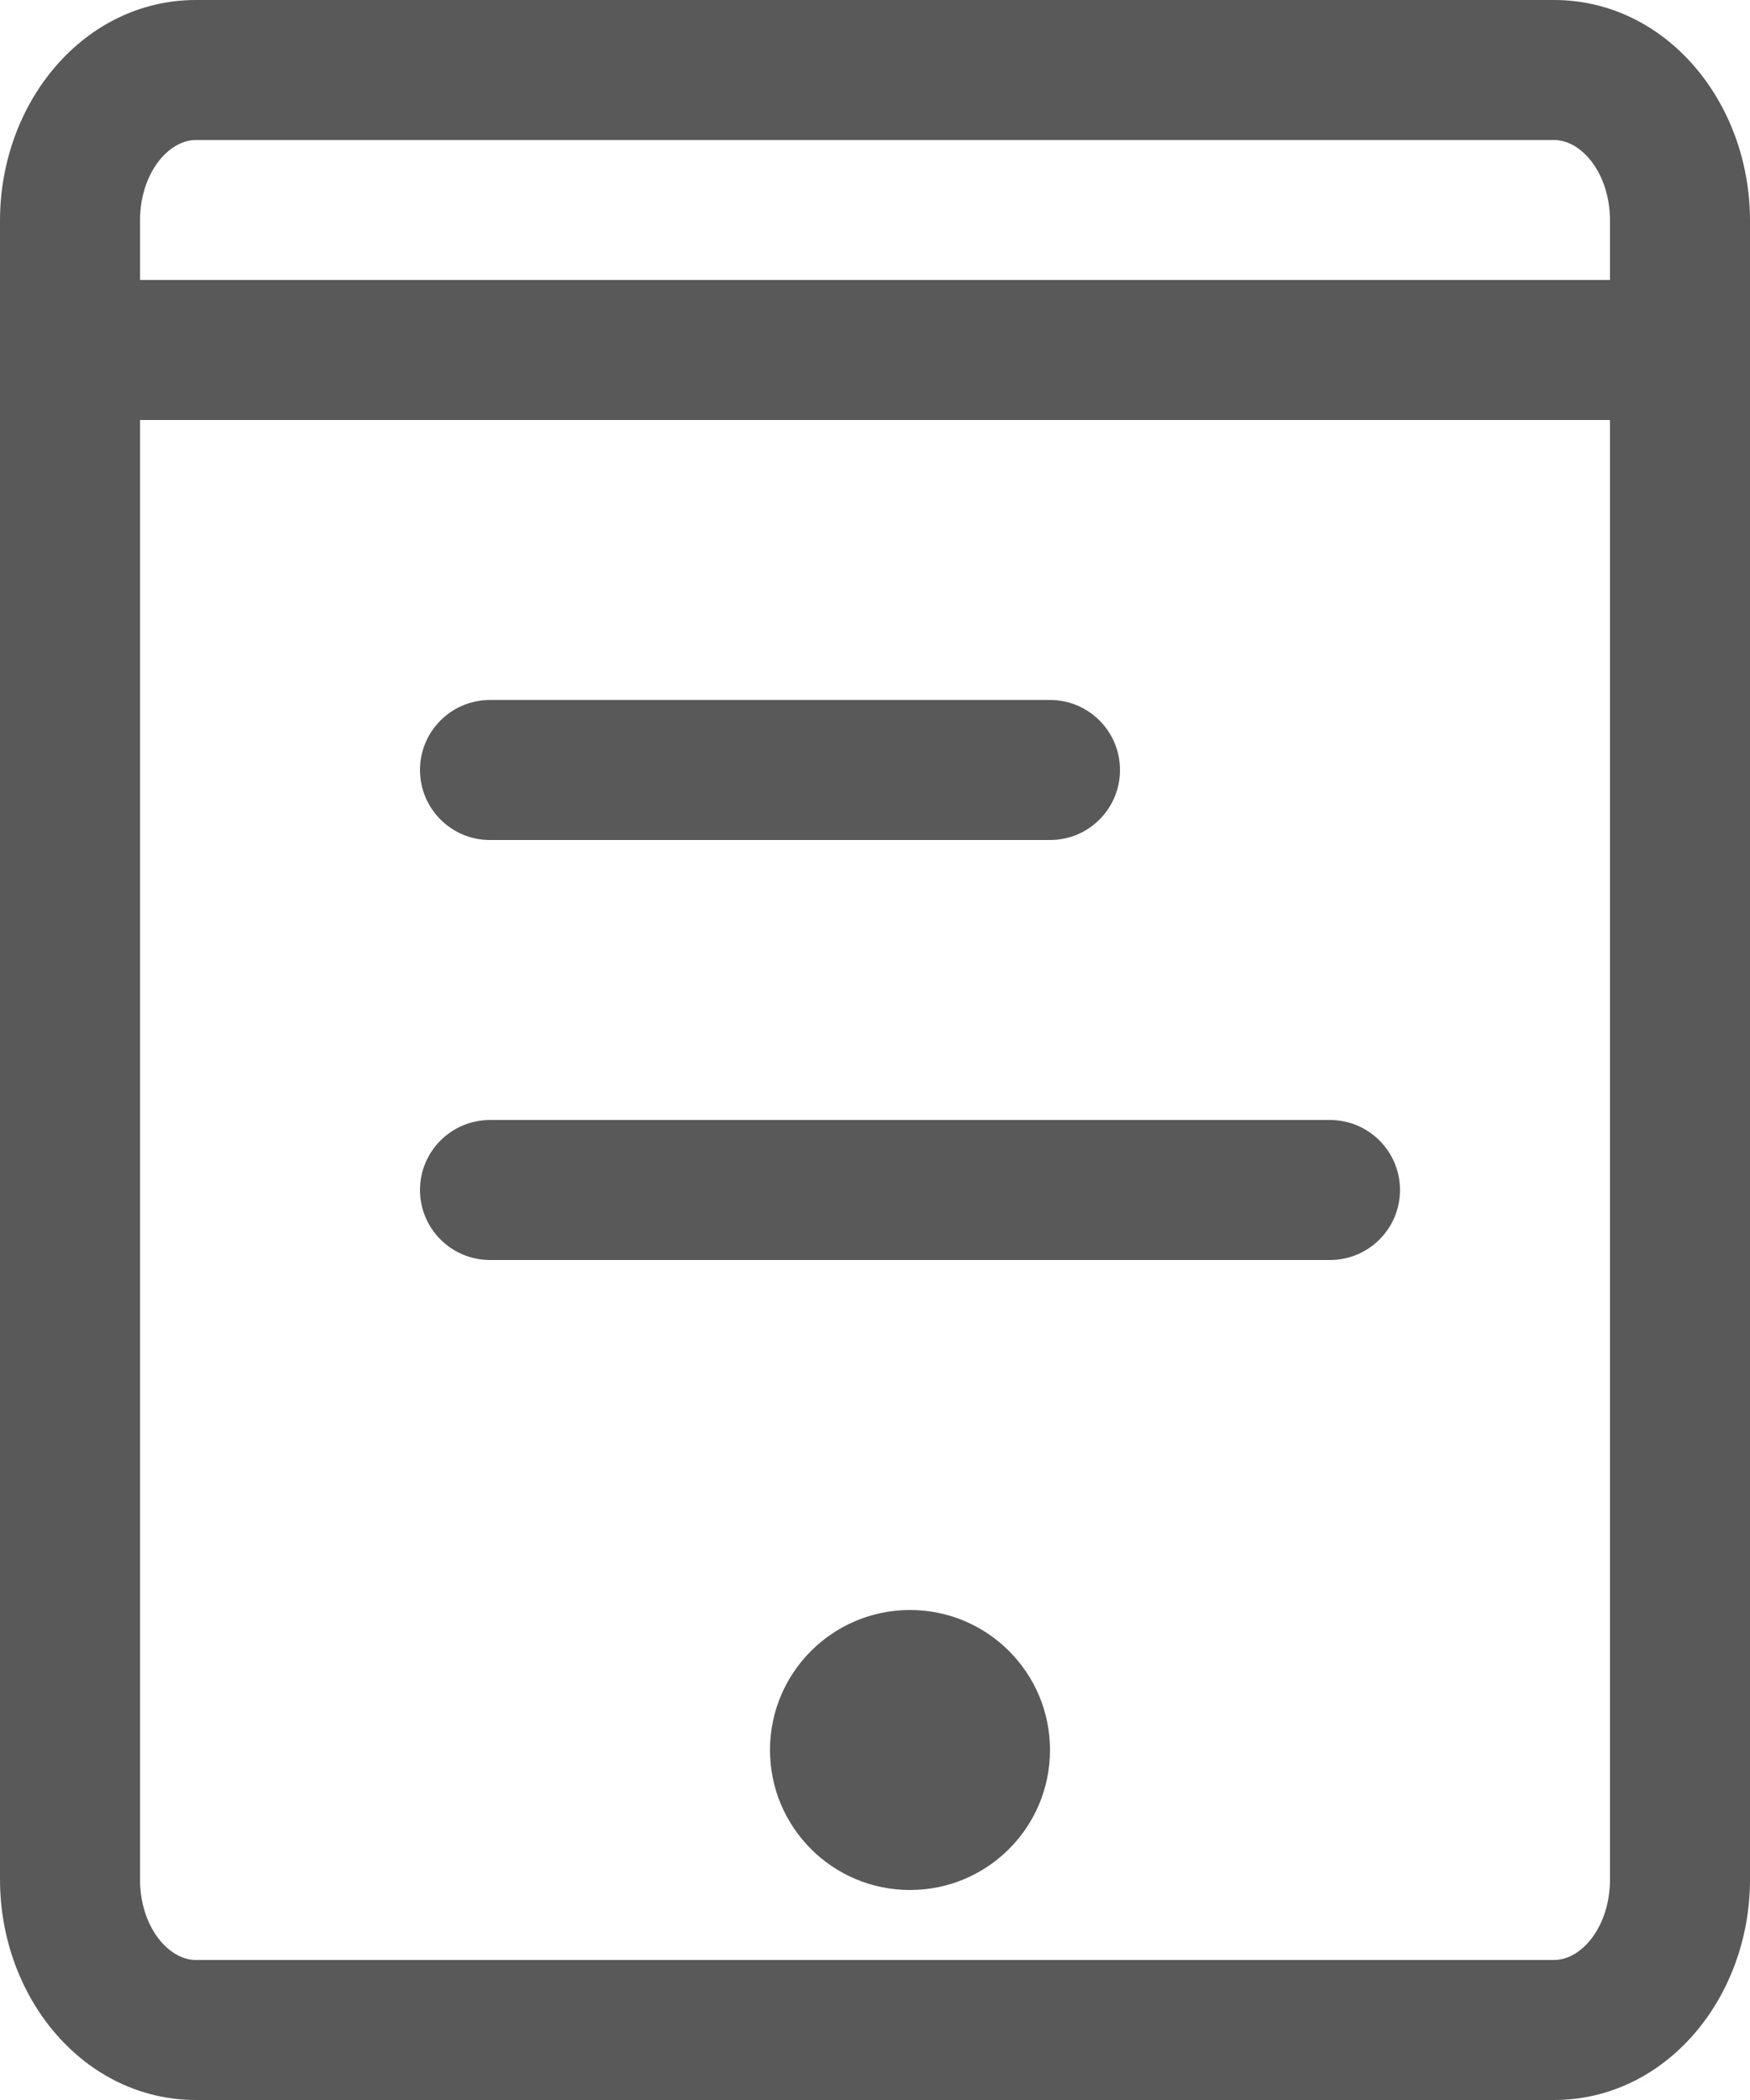 <?xml version="1.0" encoding="UTF-8"?>
<svg width="25px" height="30px" viewBox="0 0 25 30" version="1.1" xmlns="http://www.w3.org/2000/svg" xmlns:xlink="http://www.w3.org/1999/xlink">
    <!-- Generator: Sketch 52.5 (67469) - http://www.bohemiancoding.com/sketch -->
    <title>APP安全扫描icon</title>
    <desc>Created with Sketch.</desc>
    <g id="Page-1" stroke="none" stroke-width="1" fill="none" fill-rule="evenodd" opacity="0.65">
        <g id="Desktop-HD" transform="translate(-243, -450)" fill="#000000">
            <g id="APP安全扫描icon" transform="translate(239, 449)">
                <rect id="矩形" opacity="0" x="0" y="0" width="32" height="32"></rect>
                <path d="M15,26 C15,27.105 15.895,28 17,28 C18.105,28 19,27.105 19,26 C19,24.895 18.105,24 17,24 C15.895,24 15,24.895 15,26 Z M26.2,1 L6.8,1 C5.21,1 4,2.448 4,4.154 L4,27.846 C4,29.552 5.21,31 6.8,31 L26.2,31 C27.79,31 29,29.552 29,27.846 L29,4.154 C29,2.448 27.79,1 26.2,1 Z M6.8,3 L26.2,3 C26.598,3 27,3.481 27,4.154 L27,5 L6,5 L6,4.154 C6,3.481 6.402,3 6.8,3 Z M26.2,29 L6.8,29 C6.402,29 6,28.519 6,27.846 L6,7 L27,7 L27,27.846 C27,28.519 26.598,29 26.2,29 Z M23,17 L11,17 C10.448,17 10,17.448 10,18 C10,18.552 10.448,19 11,19 L23,19 C23.552,19 24,18.552 24,18 C24,17.448 23.552,17 23,17 Z M10.998,13 L19.002,13 C19.553,13 20,12.552 20,12 C20,11.448 19.553,11 19.002,11 L10.998,11 C10.447,11 10,11.448 10,12 C10,12.552 10.447,13 10.998,13 Z" id="形状" fill-rule="nonzero"></path>
            </g>
        </g>
    </g>
</svg>